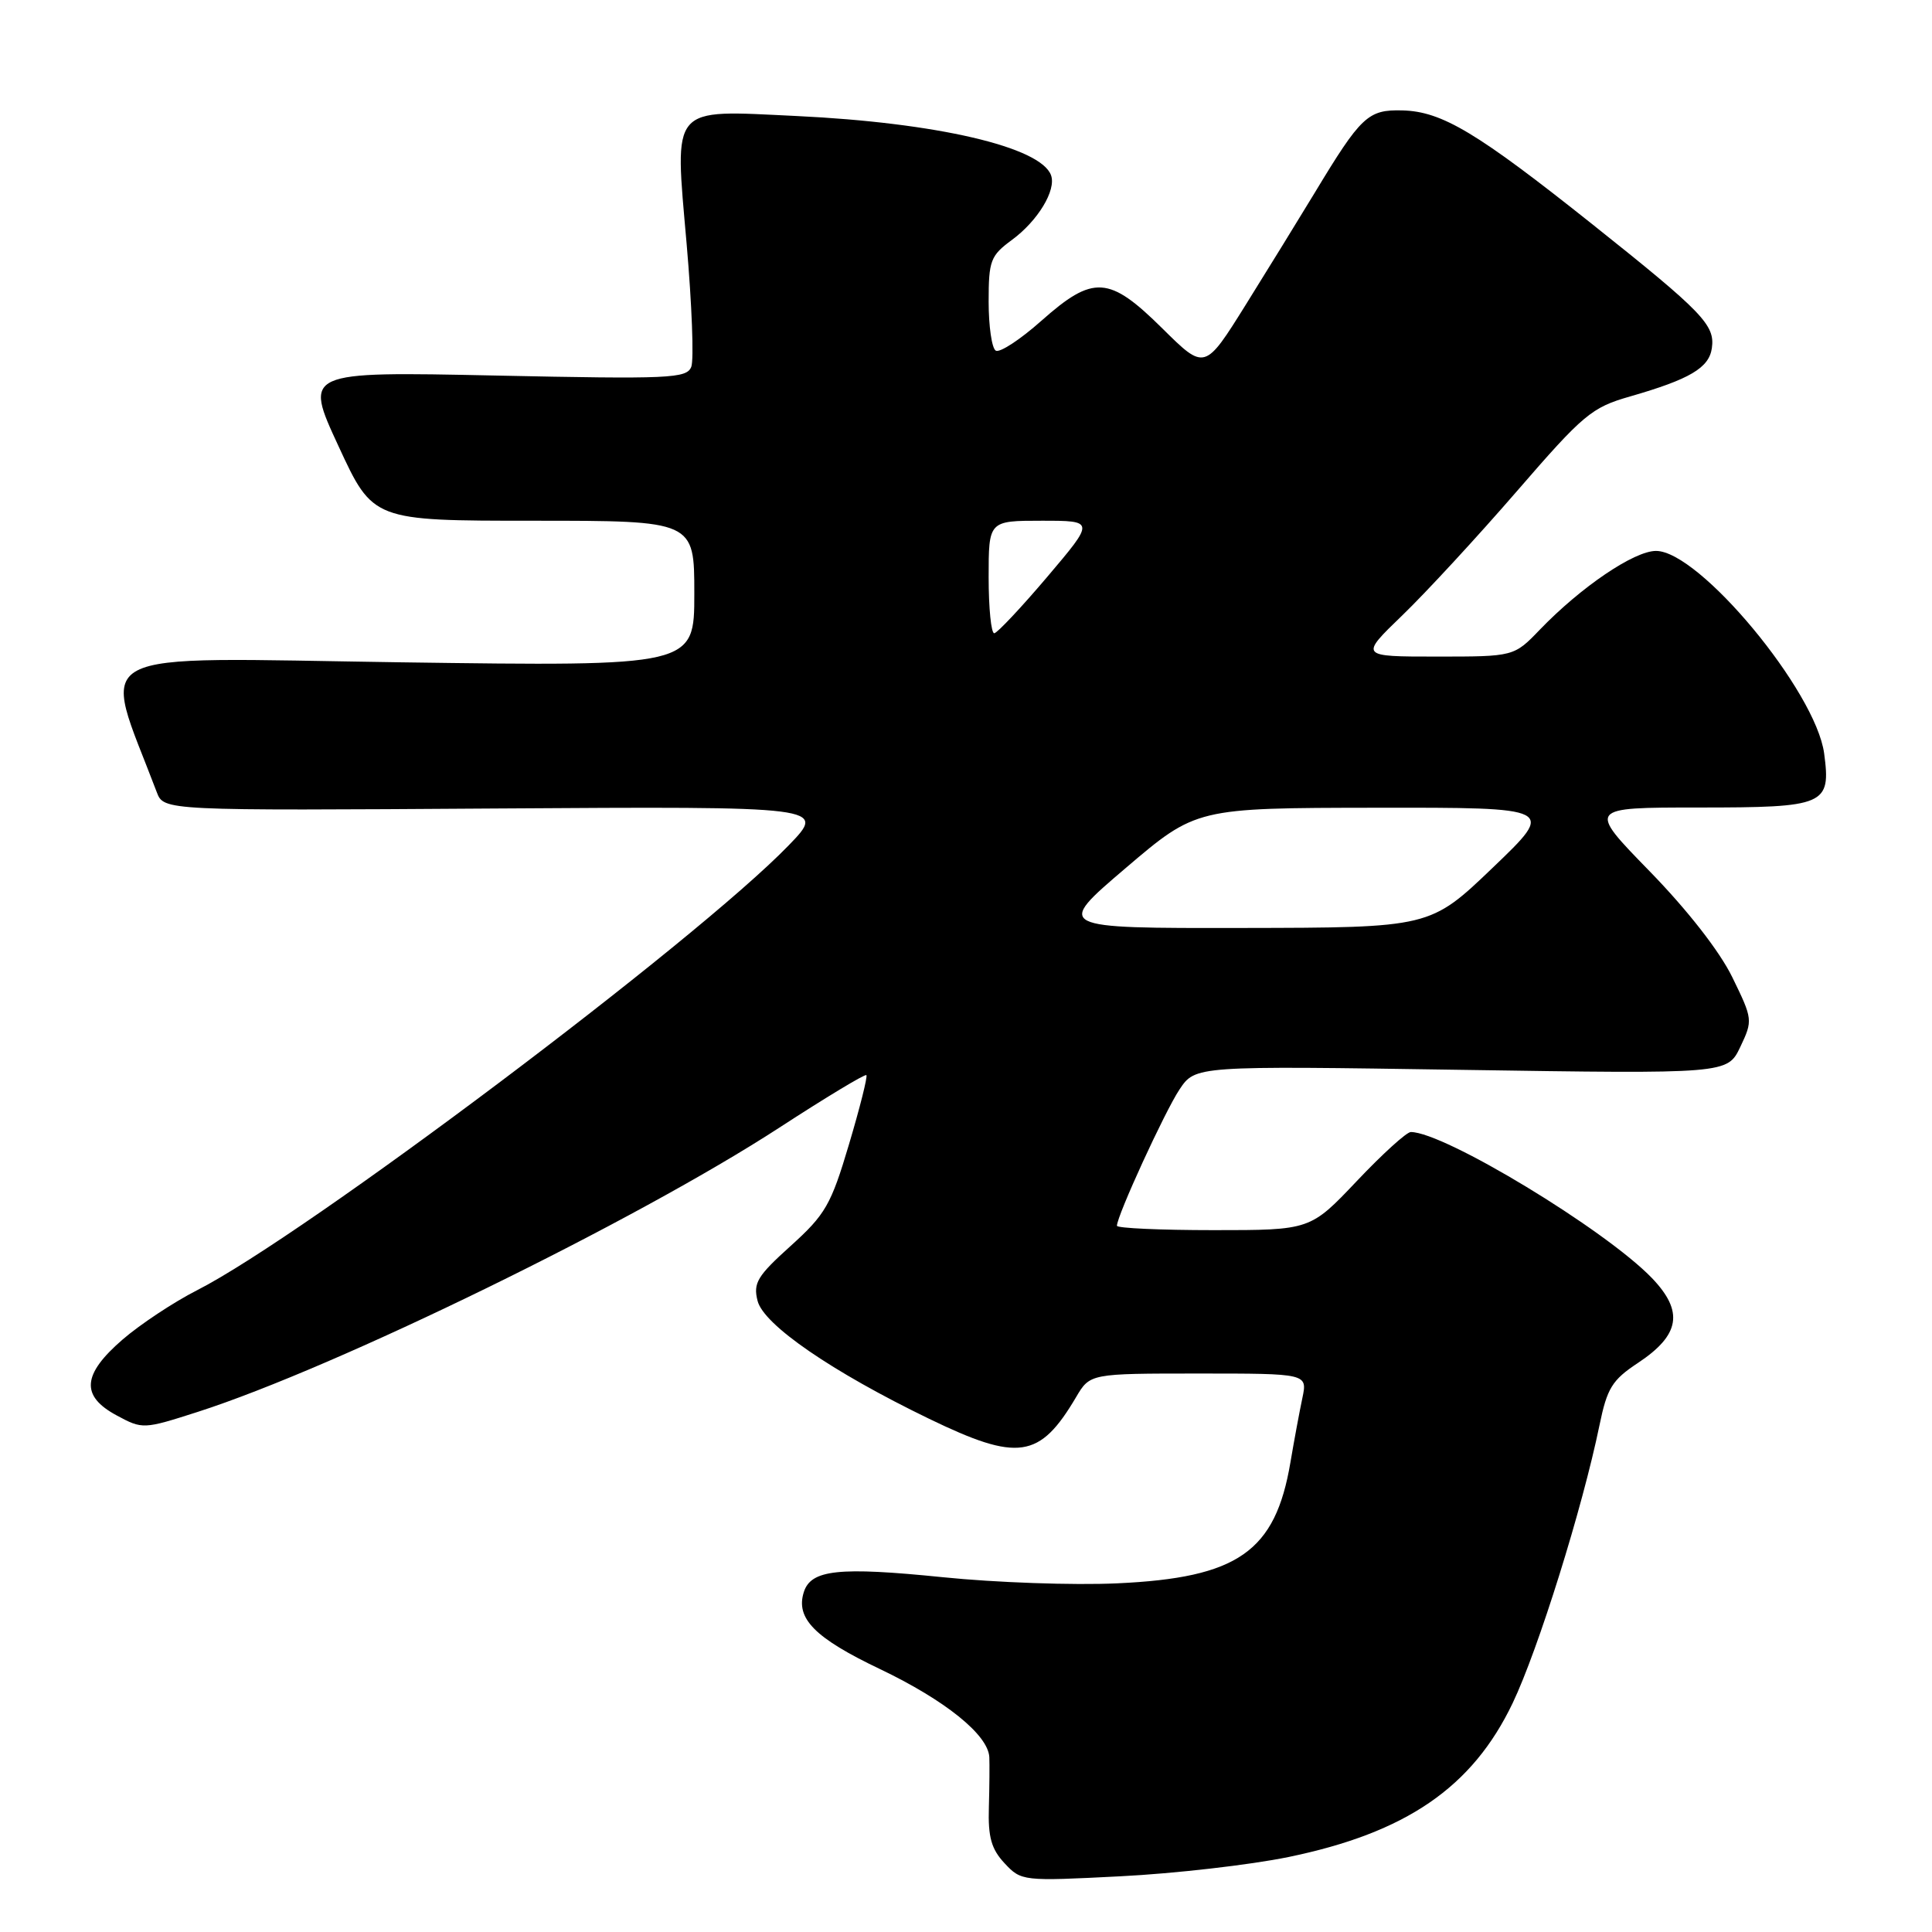<?xml version="1.0" encoding="UTF-8" standalone="no"?>
<!DOCTYPE svg PUBLIC "-//W3C//DTD SVG 1.1//EN" "http://www.w3.org/Graphics/SVG/1.1/DTD/svg11.dtd" >
<svg xmlns="http://www.w3.org/2000/svg" xmlns:xlink="http://www.w3.org/1999/xlink" version="1.1" viewBox="0 0 256 256">
 <g >
 <path fill="currentColor"
d=" M 170.70 246.07 C 186.31 242.86 195.09 236.84 200.43 225.68 C 203.82 218.59 209.68 199.83 211.94 188.85 C 212.95 183.94 213.61 182.86 217.03 180.60 C 222.63 176.89 223.14 173.78 218.88 169.34 C 212.69 162.92 191.37 150.00 186.94 150.00 C 186.38 150.00 183.16 152.93 179.78 156.50 C 173.62 163.00 173.62 163.00 160.81 163.00 C 153.76 163.00 148.00 162.74 148.00 162.42 C 148.00 161.10 154.35 147.27 156.29 144.36 C 158.39 141.22 158.39 141.22 193.64 141.76 C 228.89 142.30 228.89 142.30 230.60 138.72 C 232.27 135.20 232.25 135.04 229.54 129.49 C 227.85 126.03 223.58 120.57 218.56 115.42 C 210.35 107.00 210.35 107.00 225.05 107.00 C 241.90 107.00 242.62 106.69 241.71 99.84 C 240.60 91.58 225.17 73.00 219.43 73.00 C 216.53 73.00 209.50 77.77 204.05 83.42 C 200.61 87.00 200.61 87.00 190.38 87.00 C 180.15 87.00 180.15 87.00 185.82 81.53 C 188.95 78.51 195.78 71.11 201.00 65.08 C 209.82 54.89 210.89 53.99 216.00 52.53 C 223.89 50.26 226.46 48.75 226.83 46.13 C 227.27 43.07 225.65 41.39 211.05 29.76 C 195.70 17.54 191.08 14.77 185.83 14.63 C 181.26 14.51 180.35 15.37 174.18 25.59 C 172.15 28.93 168.06 35.59 165.07 40.38 C 159.64 49.08 159.64 49.08 154.04 43.54 C 146.95 36.52 144.88 36.39 137.97 42.52 C 135.17 45.01 132.46 46.78 131.94 46.46 C 131.42 46.14 131.00 43.22 131.00 39.97 C 131.00 34.52 131.24 33.88 134.10 31.78 C 137.52 29.26 139.98 25.20 139.27 23.23 C 137.93 19.47 124.09 16.25 105.50 15.37 C 88.69 14.57 89.37 13.77 90.98 32.29 C 91.68 40.33 91.96 47.67 91.60 48.60 C 91.00 50.15 88.80 50.25 65.61 49.76 C 40.27 49.23 40.27 49.23 44.85 59.11 C 49.42 69.00 49.42 69.00 70.71 69.00 C 92.00 69.00 92.00 69.00 92.00 78.65 C 92.00 88.30 92.00 88.30 53.11 87.76 C 10.41 87.15 13.42 85.55 20.77 104.96 C 21.70 107.42 21.70 107.42 65.60 107.13 C 109.50 106.85 109.50 106.85 104.50 112.02 C 92.21 124.72 40.32 163.74 26.10 170.97 C 23.02 172.54 18.59 175.47 16.25 177.49 C 10.89 182.12 10.66 184.97 15.46 187.55 C 18.89 189.40 19.01 189.39 26.21 187.08 C 44.56 181.18 84.22 161.80 103.28 149.41 C 109.43 145.41 114.62 142.28 114.80 142.46 C 114.98 142.65 113.94 146.78 112.49 151.65 C 110.11 159.66 109.37 160.93 104.78 165.08 C 100.35 169.07 99.78 170.00 100.38 172.36 C 101.17 175.54 110.23 181.76 123.12 188.00 C 134.92 193.71 137.76 193.29 142.58 185.14 C 144.43 182.00 144.43 182.00 158.84 182.00 C 173.25 182.00 173.25 182.00 172.57 185.25 C 172.19 187.04 171.48 190.87 170.99 193.76 C 168.99 205.61 164.04 209.07 148.03 209.80 C 142.28 210.07 131.88 209.70 124.94 208.99 C 111.14 207.59 107.46 207.98 106.51 210.96 C 105.40 214.45 107.96 217.04 116.58 221.15 C 125.25 225.29 130.93 229.87 131.09 232.83 C 131.13 233.75 131.11 236.75 131.03 239.50 C 130.91 243.42 131.36 245.02 133.11 246.89 C 135.32 249.26 135.52 249.28 148.42 248.62 C 155.62 248.26 165.64 247.11 170.70 246.07 Z  M 149.15 115.03 C 158.50 107.06 158.50 107.06 182.31 107.03 C 206.12 107.00 206.12 107.00 197.81 114.96 C 189.50 122.92 189.50 122.92 164.65 122.96 C 139.80 123.00 139.80 123.00 149.15 115.03 Z  M 131.00 76.50 C 131.00 69.00 131.00 69.00 138.04 69.00 C 145.07 69.00 145.07 69.00 138.79 76.41 C 135.33 80.49 132.16 83.86 131.75 83.91 C 131.34 83.96 131.00 80.62 131.00 76.50 Z "/>
</g>
</svg>